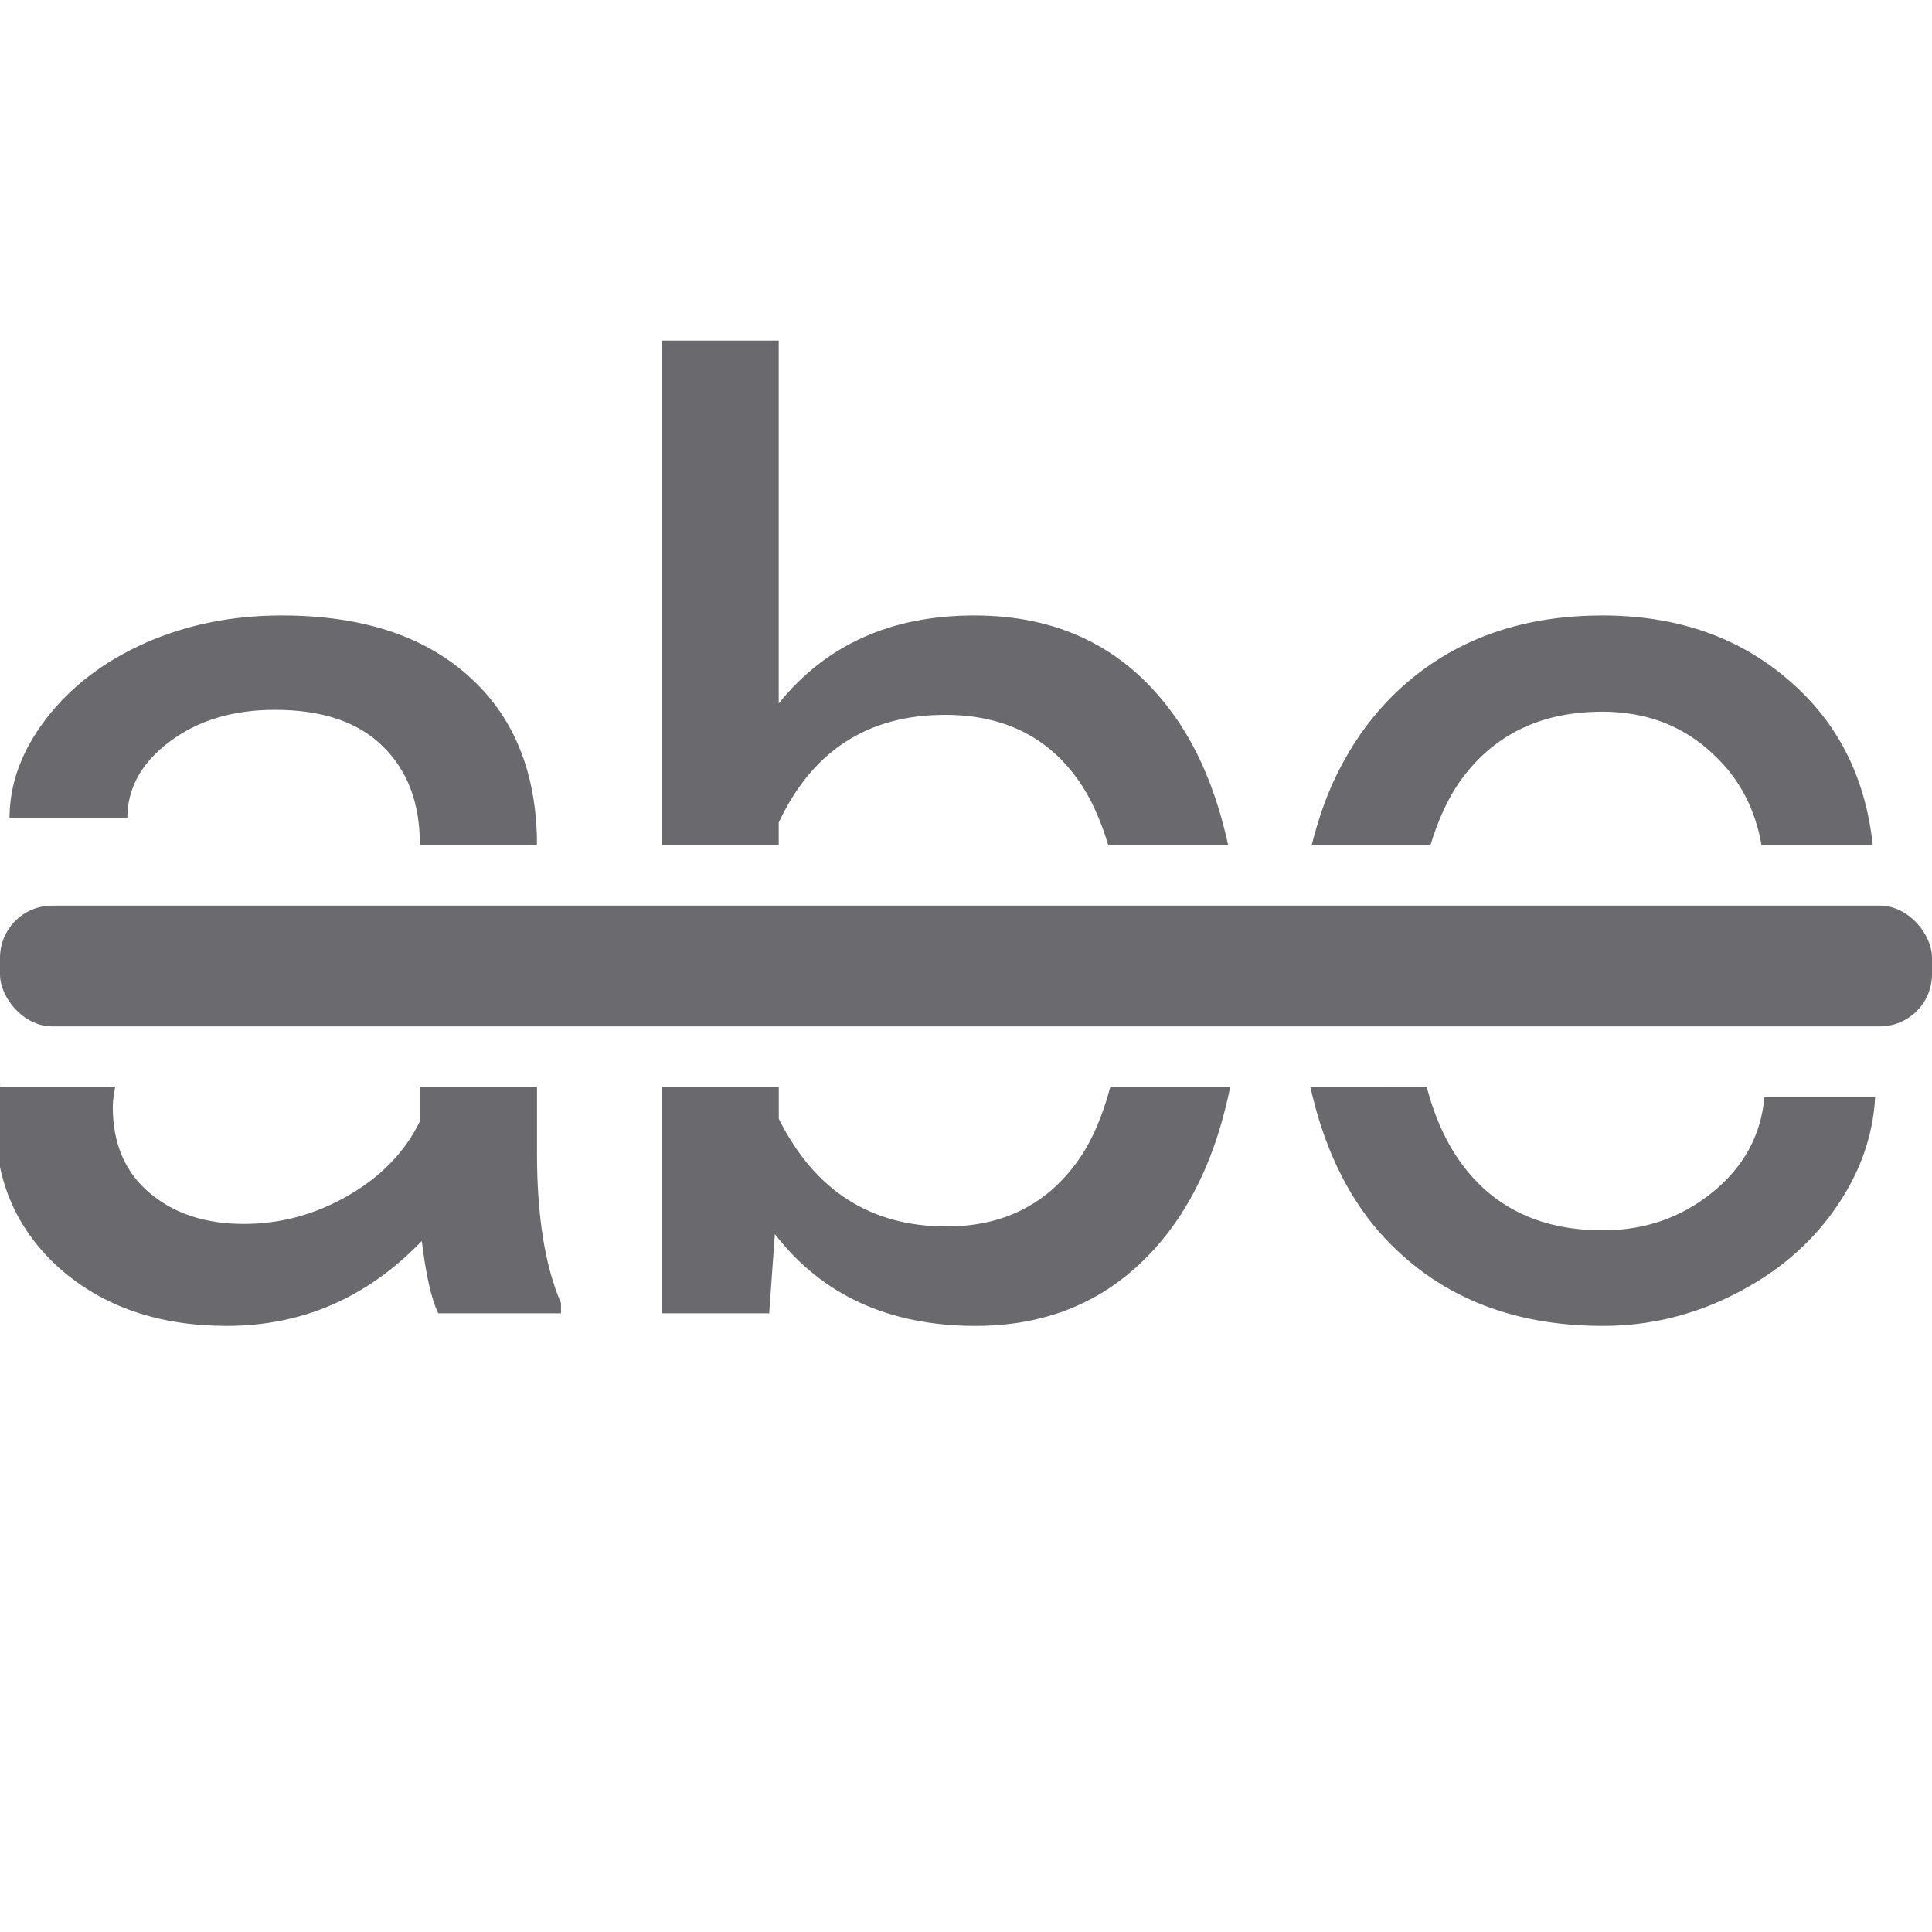 <svg viewBox="0 0 32 32" xmlns="http://www.w3.org/2000/svg"><g fill="#69696e"><path d="m10.957 5.641v8.359h1.941v-.377c.559-1.189 1.478-1.783 2.758-1.783.958 0 1.693.36 2.203 1.08.215.303.374.671.498 1.08h1.986c-.192-.874-.502-1.634-.965-2.244-.783-1.042-1.863-1.562-3.24-1.562-1.377 0-2.457.485-3.24 1.457v-6.01zm-6.289 4.553c-.825 0-1.583.153-2.275.461-.685.308-1.231.728-1.637 1.26-.399.524-.598 1.068-.598 1.635h1.951c0-.496.235-.918.703-1.268.468-.35 1.048-.525 1.74-.525.79 0 1.387.204 1.793.609.406.399.609.935.609 1.613v.021h1.939v-.125c-.028-1.147-.411-2.045-1.152-2.695-.741-.657-1.767-.986-3.074-.986zm21.871 0c-1.035 0-1.933.237-2.695.713-.755.475-1.337 1.144-1.742 2.004-.161.342-.28.709-.377 1.09h1.967c.133-.441.311-.828.551-1.143.545-.713 1.311-1.07 2.297-1.07.734 0 1.349.237 1.846.713.43.401.688.905.791 1.5h1.842c-.114-1.074-.539-1.969-1.311-2.664-.839-.762-1.895-1.143-3.168-1.143zm-26.539 7.693c-.041.229-.072.465-.072.719 0 .972.357 1.776 1.07 2.412.72.629 1.639.943 2.758.943 1.252 0 2.329-.469 3.23-1.406.07.573.162.974.273 1.197h2.033v-.168c-.266-.615-.398-1.445-.398-2.486v-1.098h-1.939v.572c-.245.503-.64.914-1.186 1.229-.545.315-1.122.471-1.73.471-.636 0-1.157-.171-1.562-.514-.406-.343-.609-.817-.609-1.426 0-.118.022-.224.039-.332h-1.906zm10.957.113v3.752h1.783l.094-1.312c.783 1.014 1.893 1.521 3.326 1.521 1.342 0 2.412-.525 3.209-1.574.497-.658.821-1.465 1.008-2.387h-1.986c-.129.485-.305.903-.543 1.234-.517.72-1.24 1.08-2.17 1.08-1.259 0-2.185-.595-2.779-1.783v-.531zm10.746 0c.212.95.582 1.769 1.154 2.42.916 1.028 2.146 1.541 3.691 1.541.769 0 1.496-.176 2.182-.525.692-.35 1.246-.817 1.658-1.404.413-.587.635-1.207.67-1.857h-1.834c-.056.629-.344 1.155-.861 1.574s-1.122.629-1.814.629c-1 0-1.768-.352-2.307-1.059-.275-.36-.477-.801-.611-1.318z"/><rect height="2" opacity=".99" ry=".864" width="32" y="15"/></g></svg>